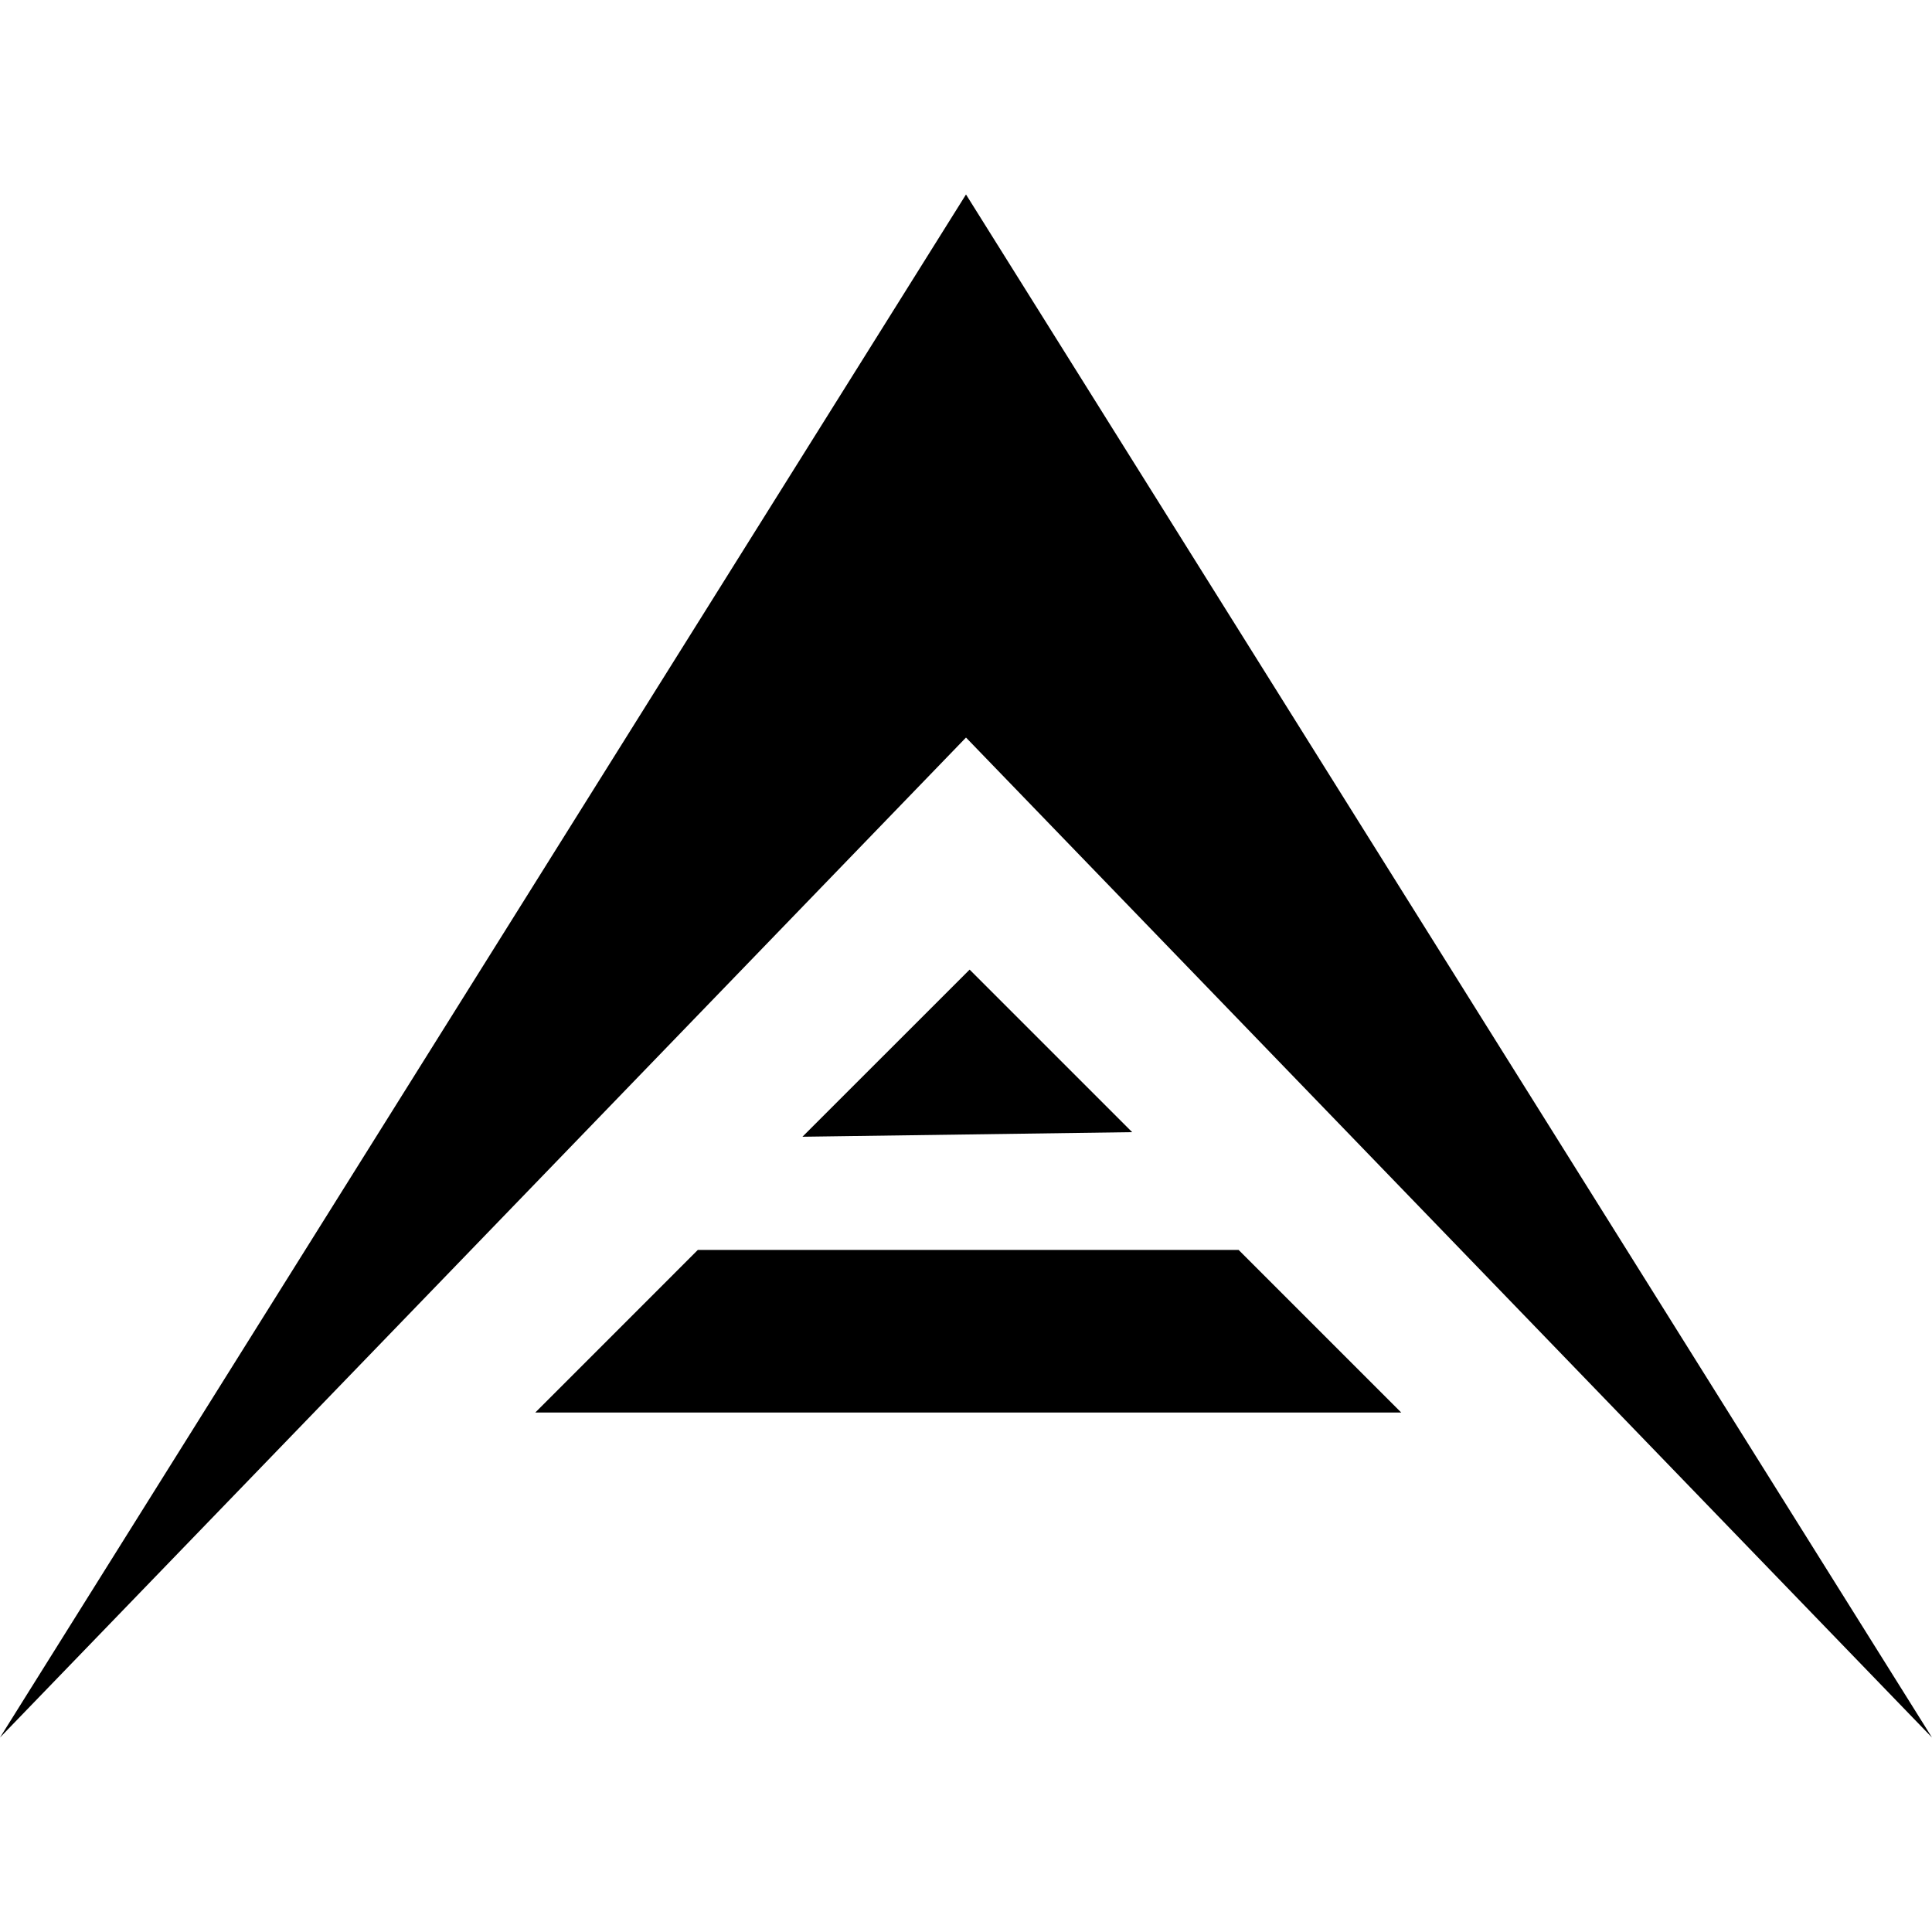 <svg xmlns="http://www.w3.org/2000/svg" width="32" height="32" viewBox="0 0 32 32"><path d="M32 28.779L16 3.221 0 28.779l16-16.563 16 16.563z"/><path d="M13.291 18.828l2.769-2.768 2.692 2.692-5.461.076zm7.225 1.875h-8.958l-2.692 2.693h14.343l-2.693-2.693z"/></svg>